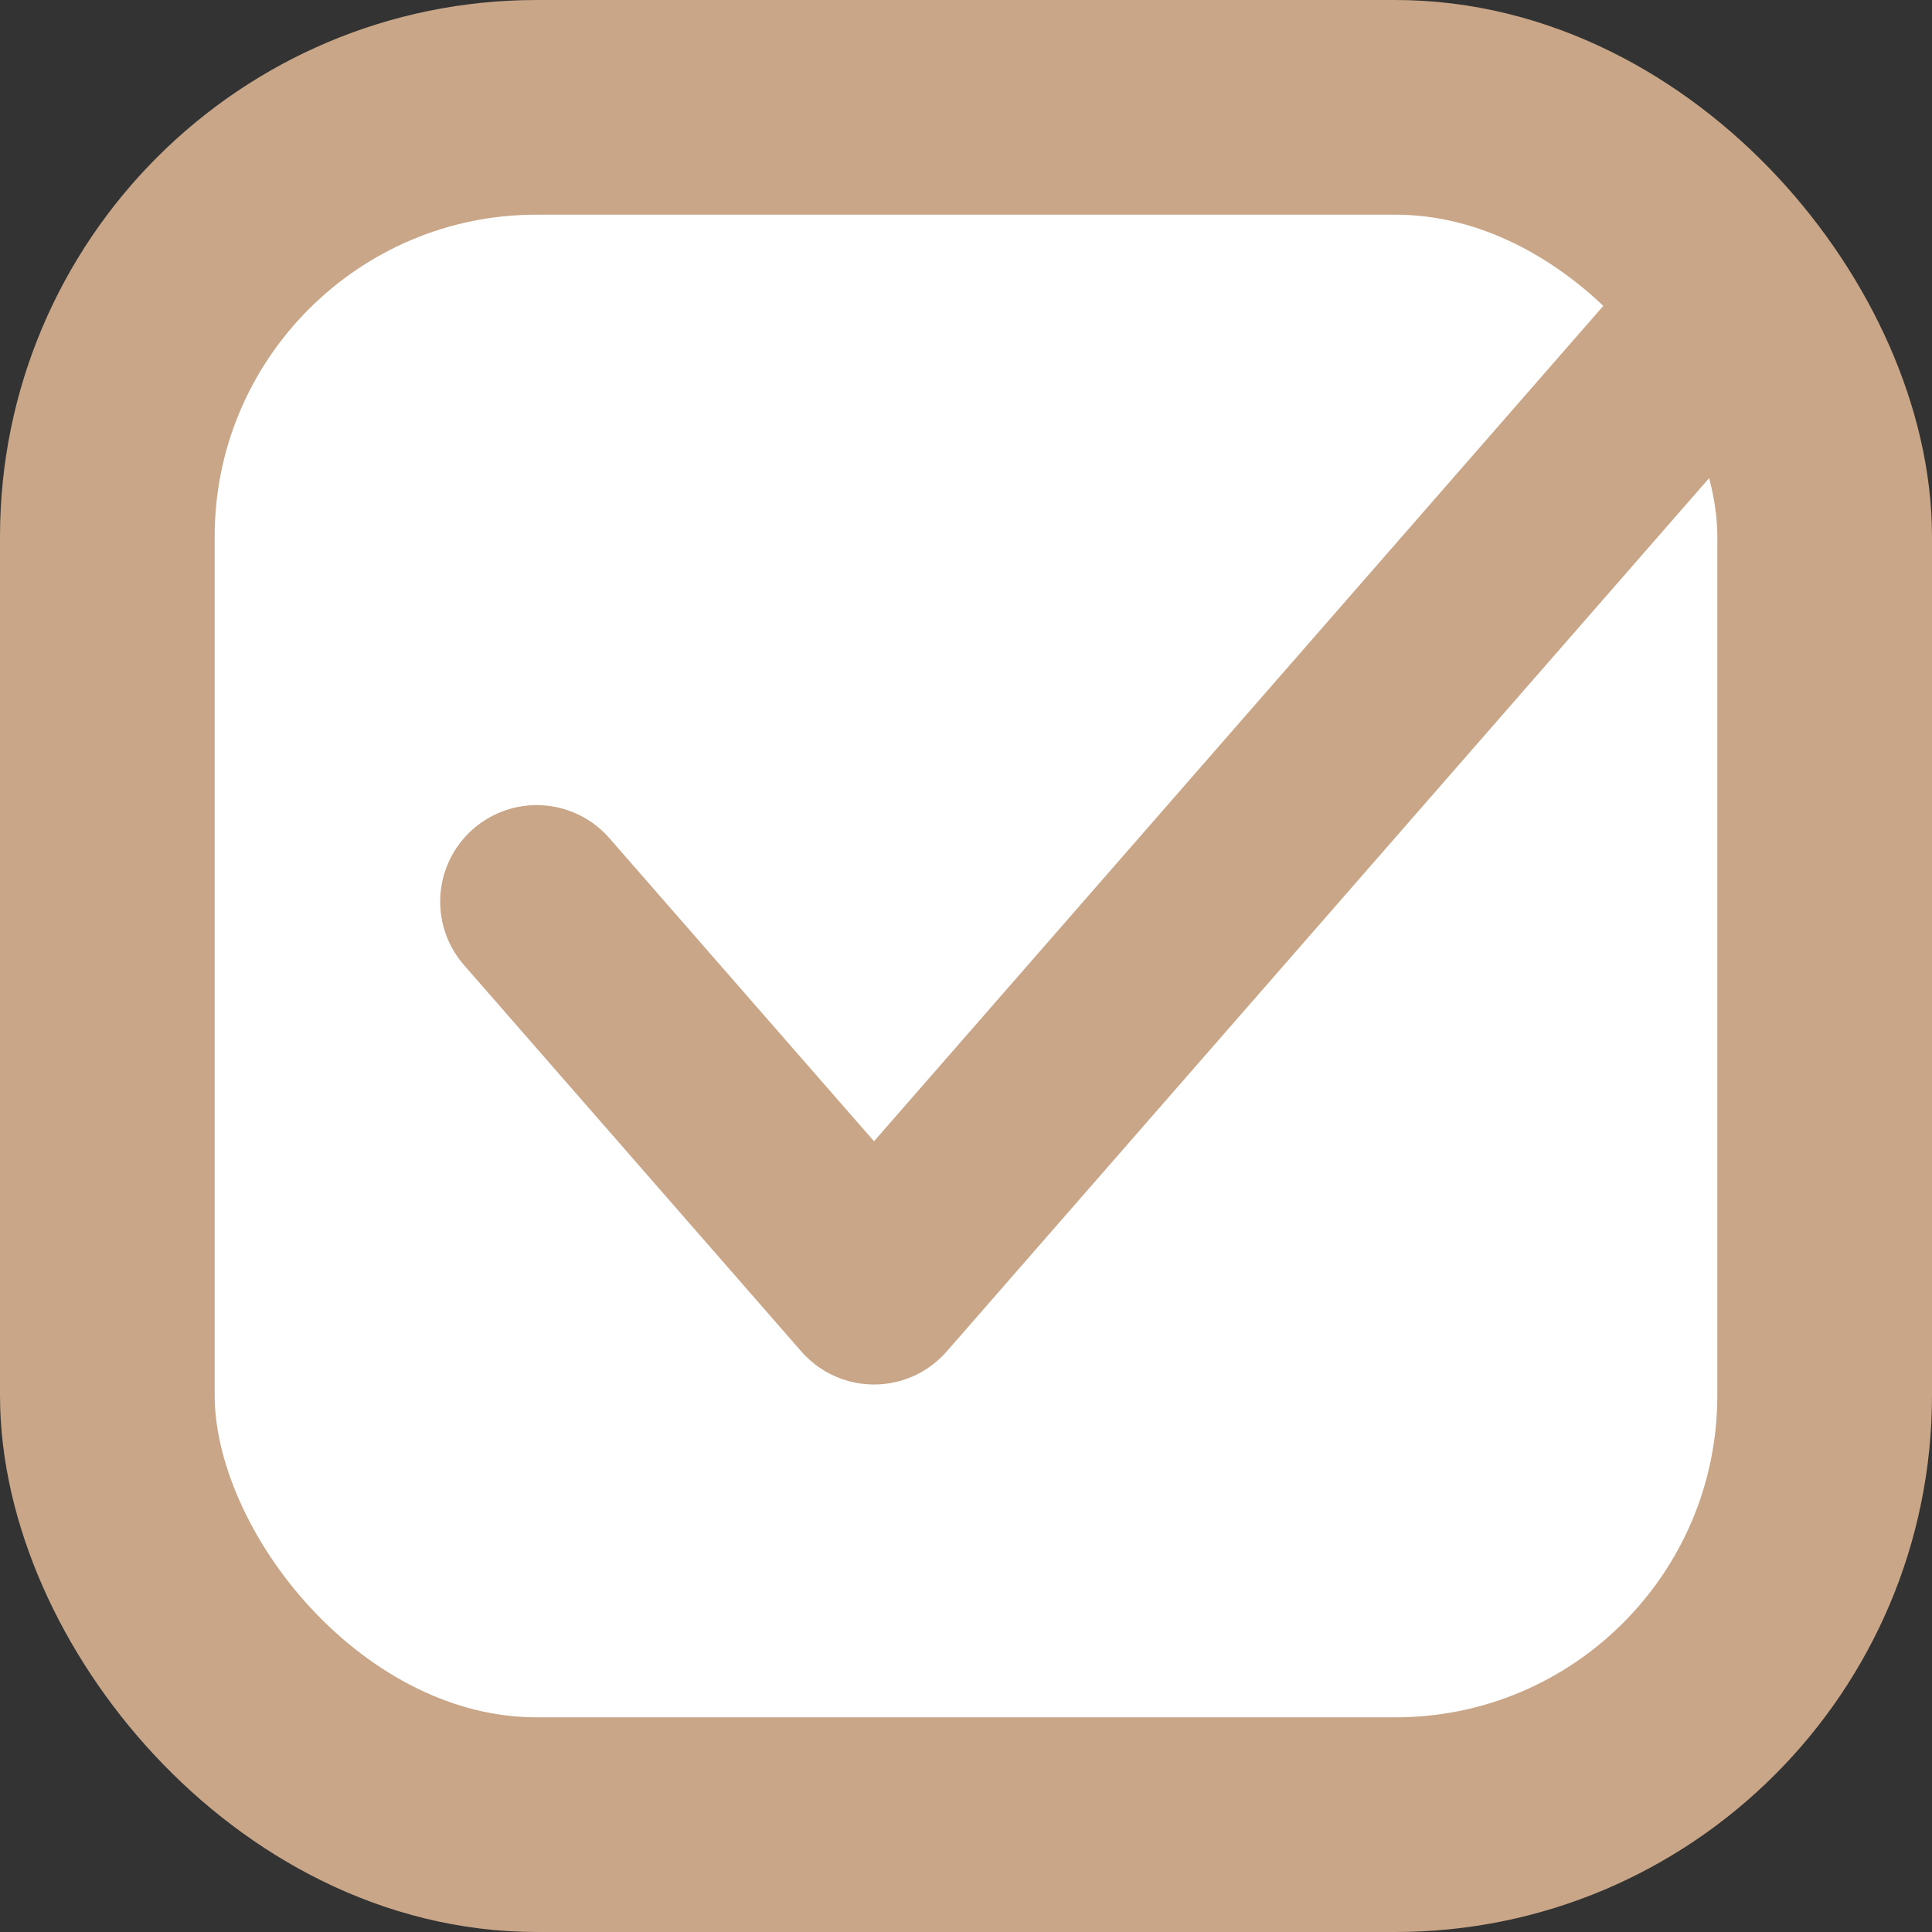 <svg width="18" height="18" viewBox="0 0 18 18" fill="none" xmlns="http://www.w3.org/2000/svg">
<rect x="0" y="0" width="18" height="18" fill="#333333" stroke="none"/>
<rect x="1" y="1" width="16" height="16" rx="4" fill="white" stroke="#C8A687" stroke-width="2"/>
<path d="M5 8.4L8.143 12L16 3" stroke="#C8A687" stroke-width="1.798" stroke-linecap="round" stroke-linejoin="round"/>
</svg>
